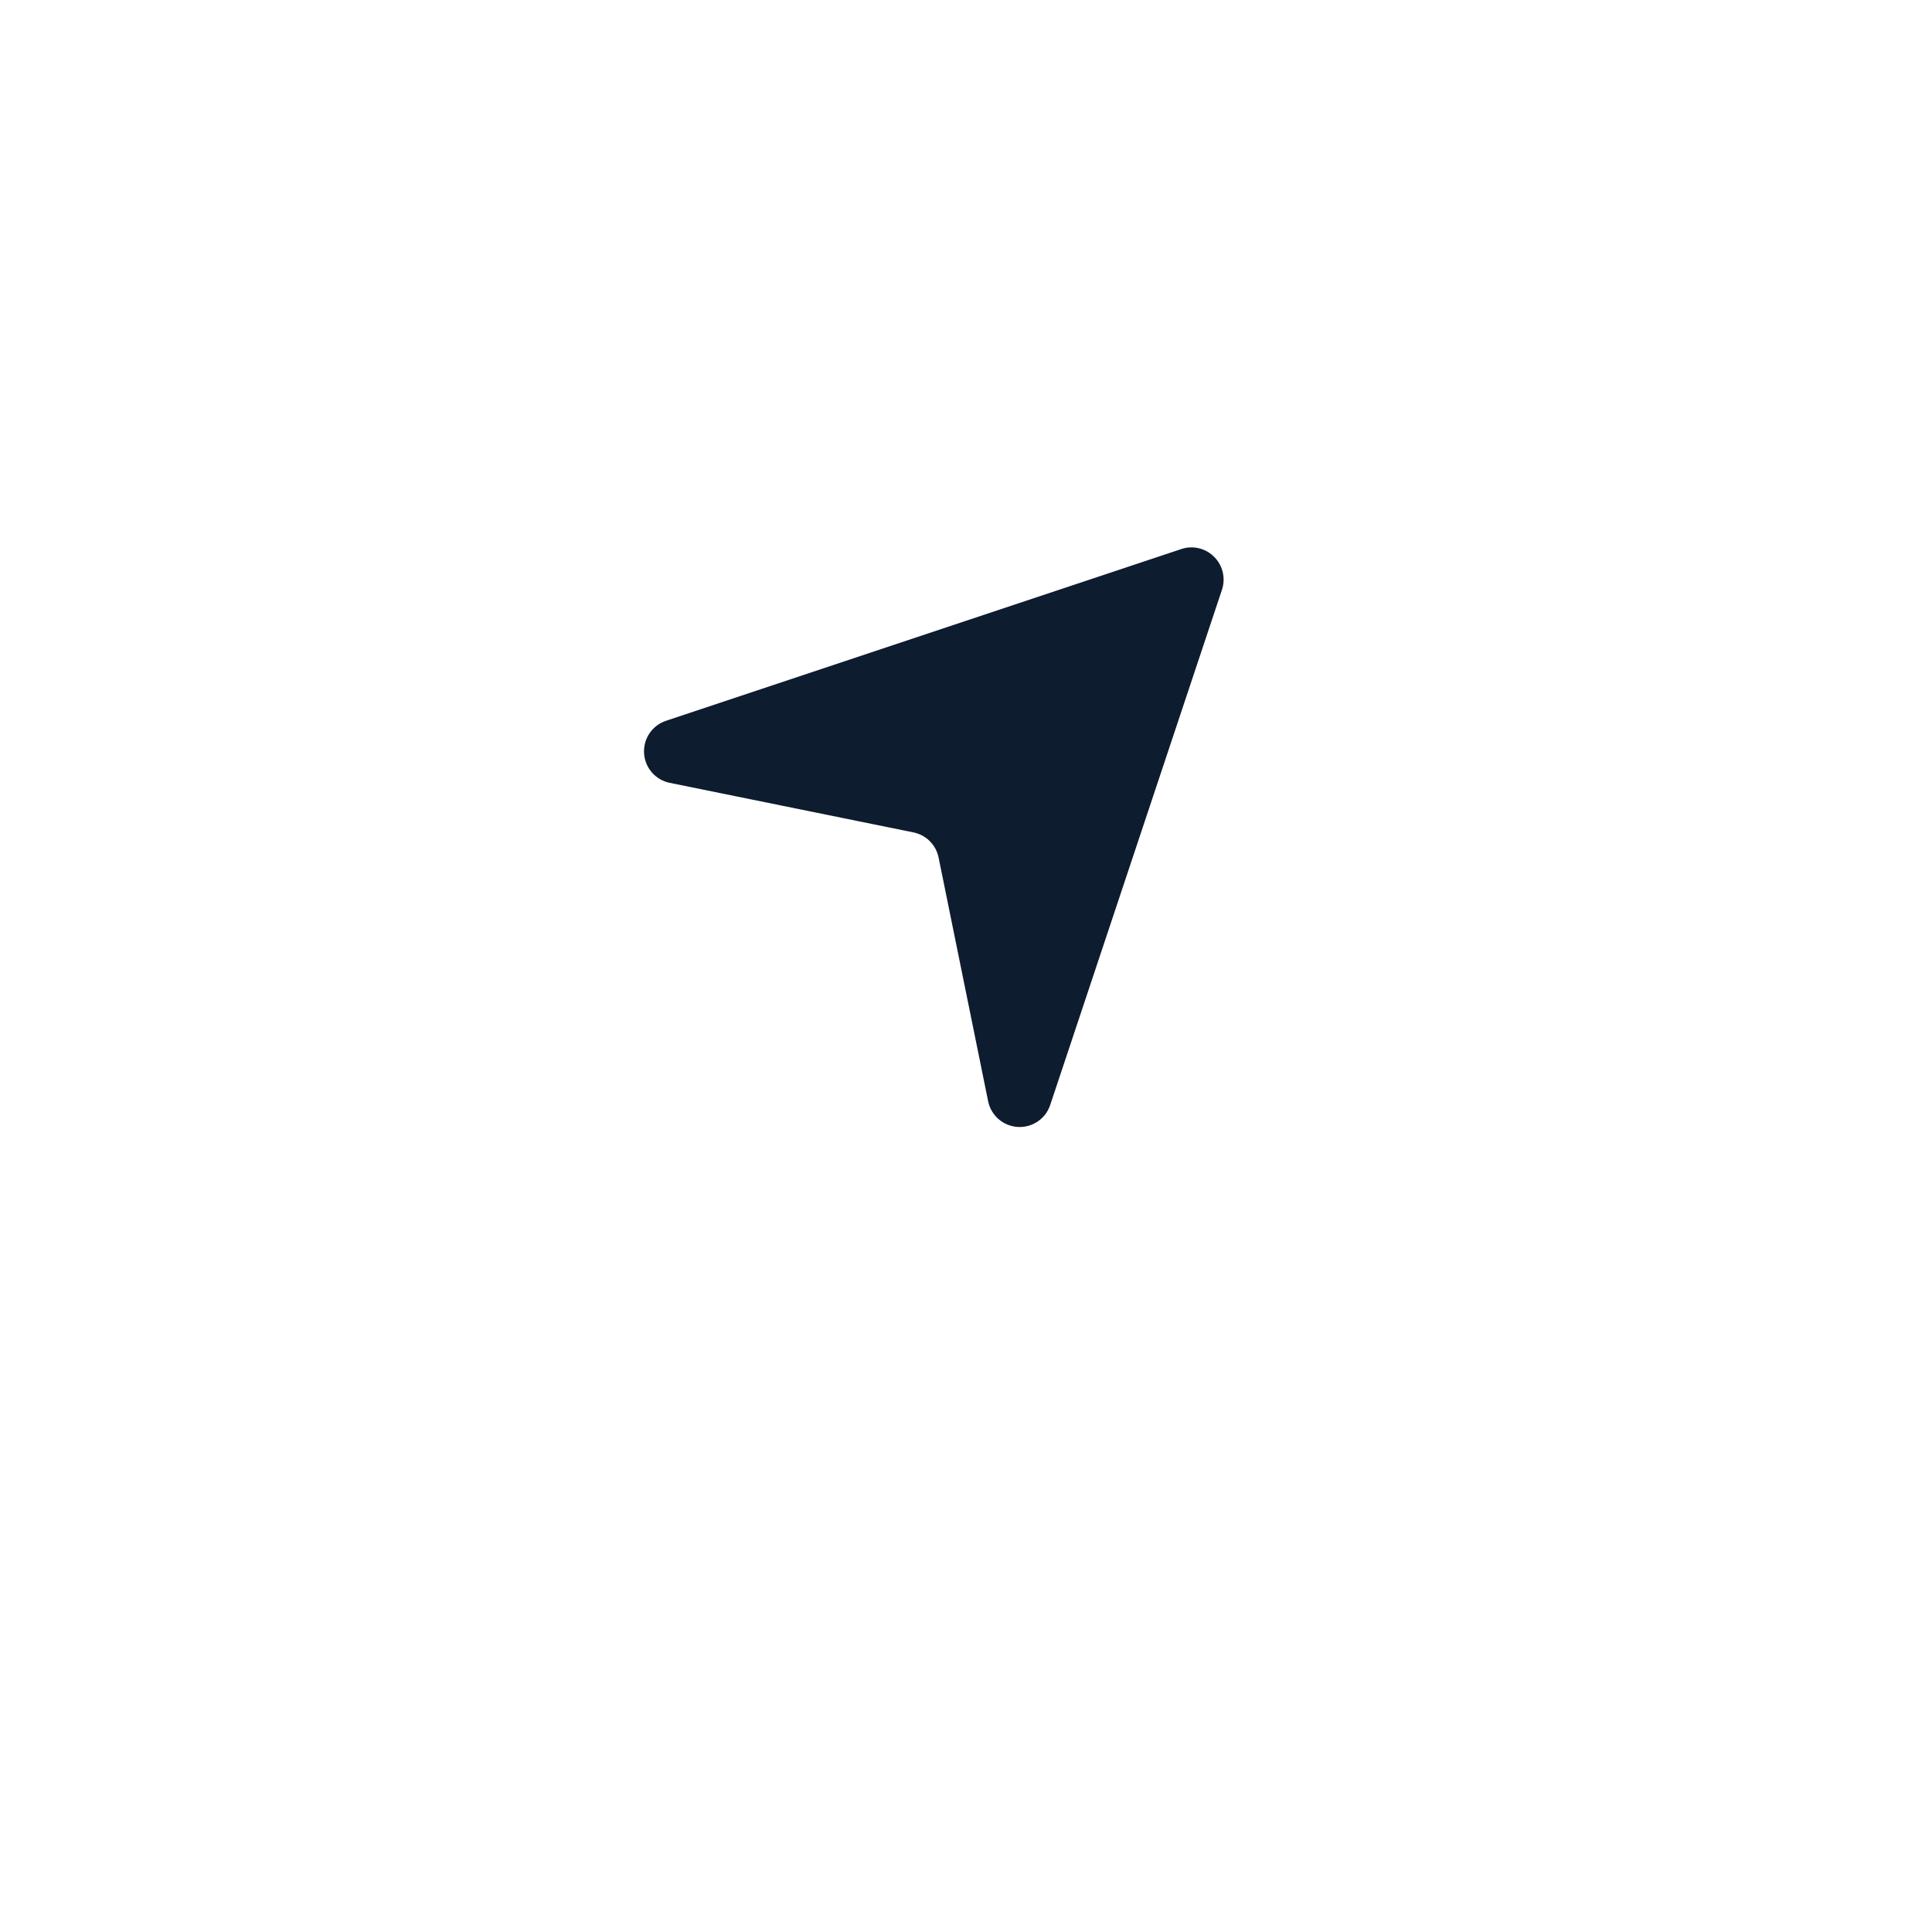 <svg width="60" height="60" viewBox="0 0 60 60" fill="none" xmlns="http://www.w3.org/2000/svg">
<g filter="url(#filter0_d)">
<circle cx="30" cy="25" r="20" fill="white"/>
</g>
<path d="M31.667 35C31.646 35 31.626 34.999 31.606 34.998C31.154 34.971 30.777 34.643 30.687 34.199L29.149 26.632C29.069 26.238 28.762 25.931 28.368 25.851L20.801 24.312C20.357 24.223 20.029 23.846 20.002 23.394C19.975 22.941 20.254 22.527 20.684 22.385L36.684 17.052C37.043 16.93 37.439 17.024 37.707 17.293C37.975 17.561 38.068 17.957 37.949 18.316L32.615 34.316C32.479 34.727 32.095 35 31.667 35Z" fill="#0D1C2E"/>
<mask id="mask0" mask-type="alpha" maskUnits="userSpaceOnUse" x="20" y="16" width="18" height="19">
<path d="M31.667 35C31.646 35 31.626 34.999 31.606 34.998C31.154 34.971 30.777 34.643 30.687 34.199L29.149 26.632C29.069 26.238 28.762 25.931 28.368 25.851L20.801 24.312C20.357 24.223 20.029 23.846 20.002 23.394C19.975 22.941 20.254 22.527 20.684 22.385L36.684 17.052C37.043 16.93 37.439 17.024 37.707 17.293C37.975 17.561 38.068 17.957 37.949 18.316L32.615 34.316C32.479 34.727 32.095 35 31.667 35Z" fill="white"/>
</mask>
<g mask="url(#mask0)">
</g>
<defs>
<filter id="filter0_d" x="0" y="0" width="60" height="60" filterUnits="userSpaceOnUse" color-interpolation-filters="sRGB">
<feFlood flood-opacity="0" result="BackgroundImageFix"/>
<feColorMatrix in="SourceAlpha" type="matrix" values="0 0 0 0 0 0 0 0 0 0 0 0 0 0 0 0 0 0 127 0"/>
<feOffset dy="5"/>
<feGaussianBlur stdDeviation="5"/>
<feColorMatrix type="matrix" values="0 0 0 0 0.247 0 0 0 0 0.318 0 0 0 0 0.71 0 0 0 0.1 0"/>
<feBlend mode="normal" in2="BackgroundImageFix" result="effect1_dropShadow"/>
<feBlend mode="normal" in="SourceGraphic" in2="effect1_dropShadow" result="shape"/>
</filter>
</defs>
</svg>

